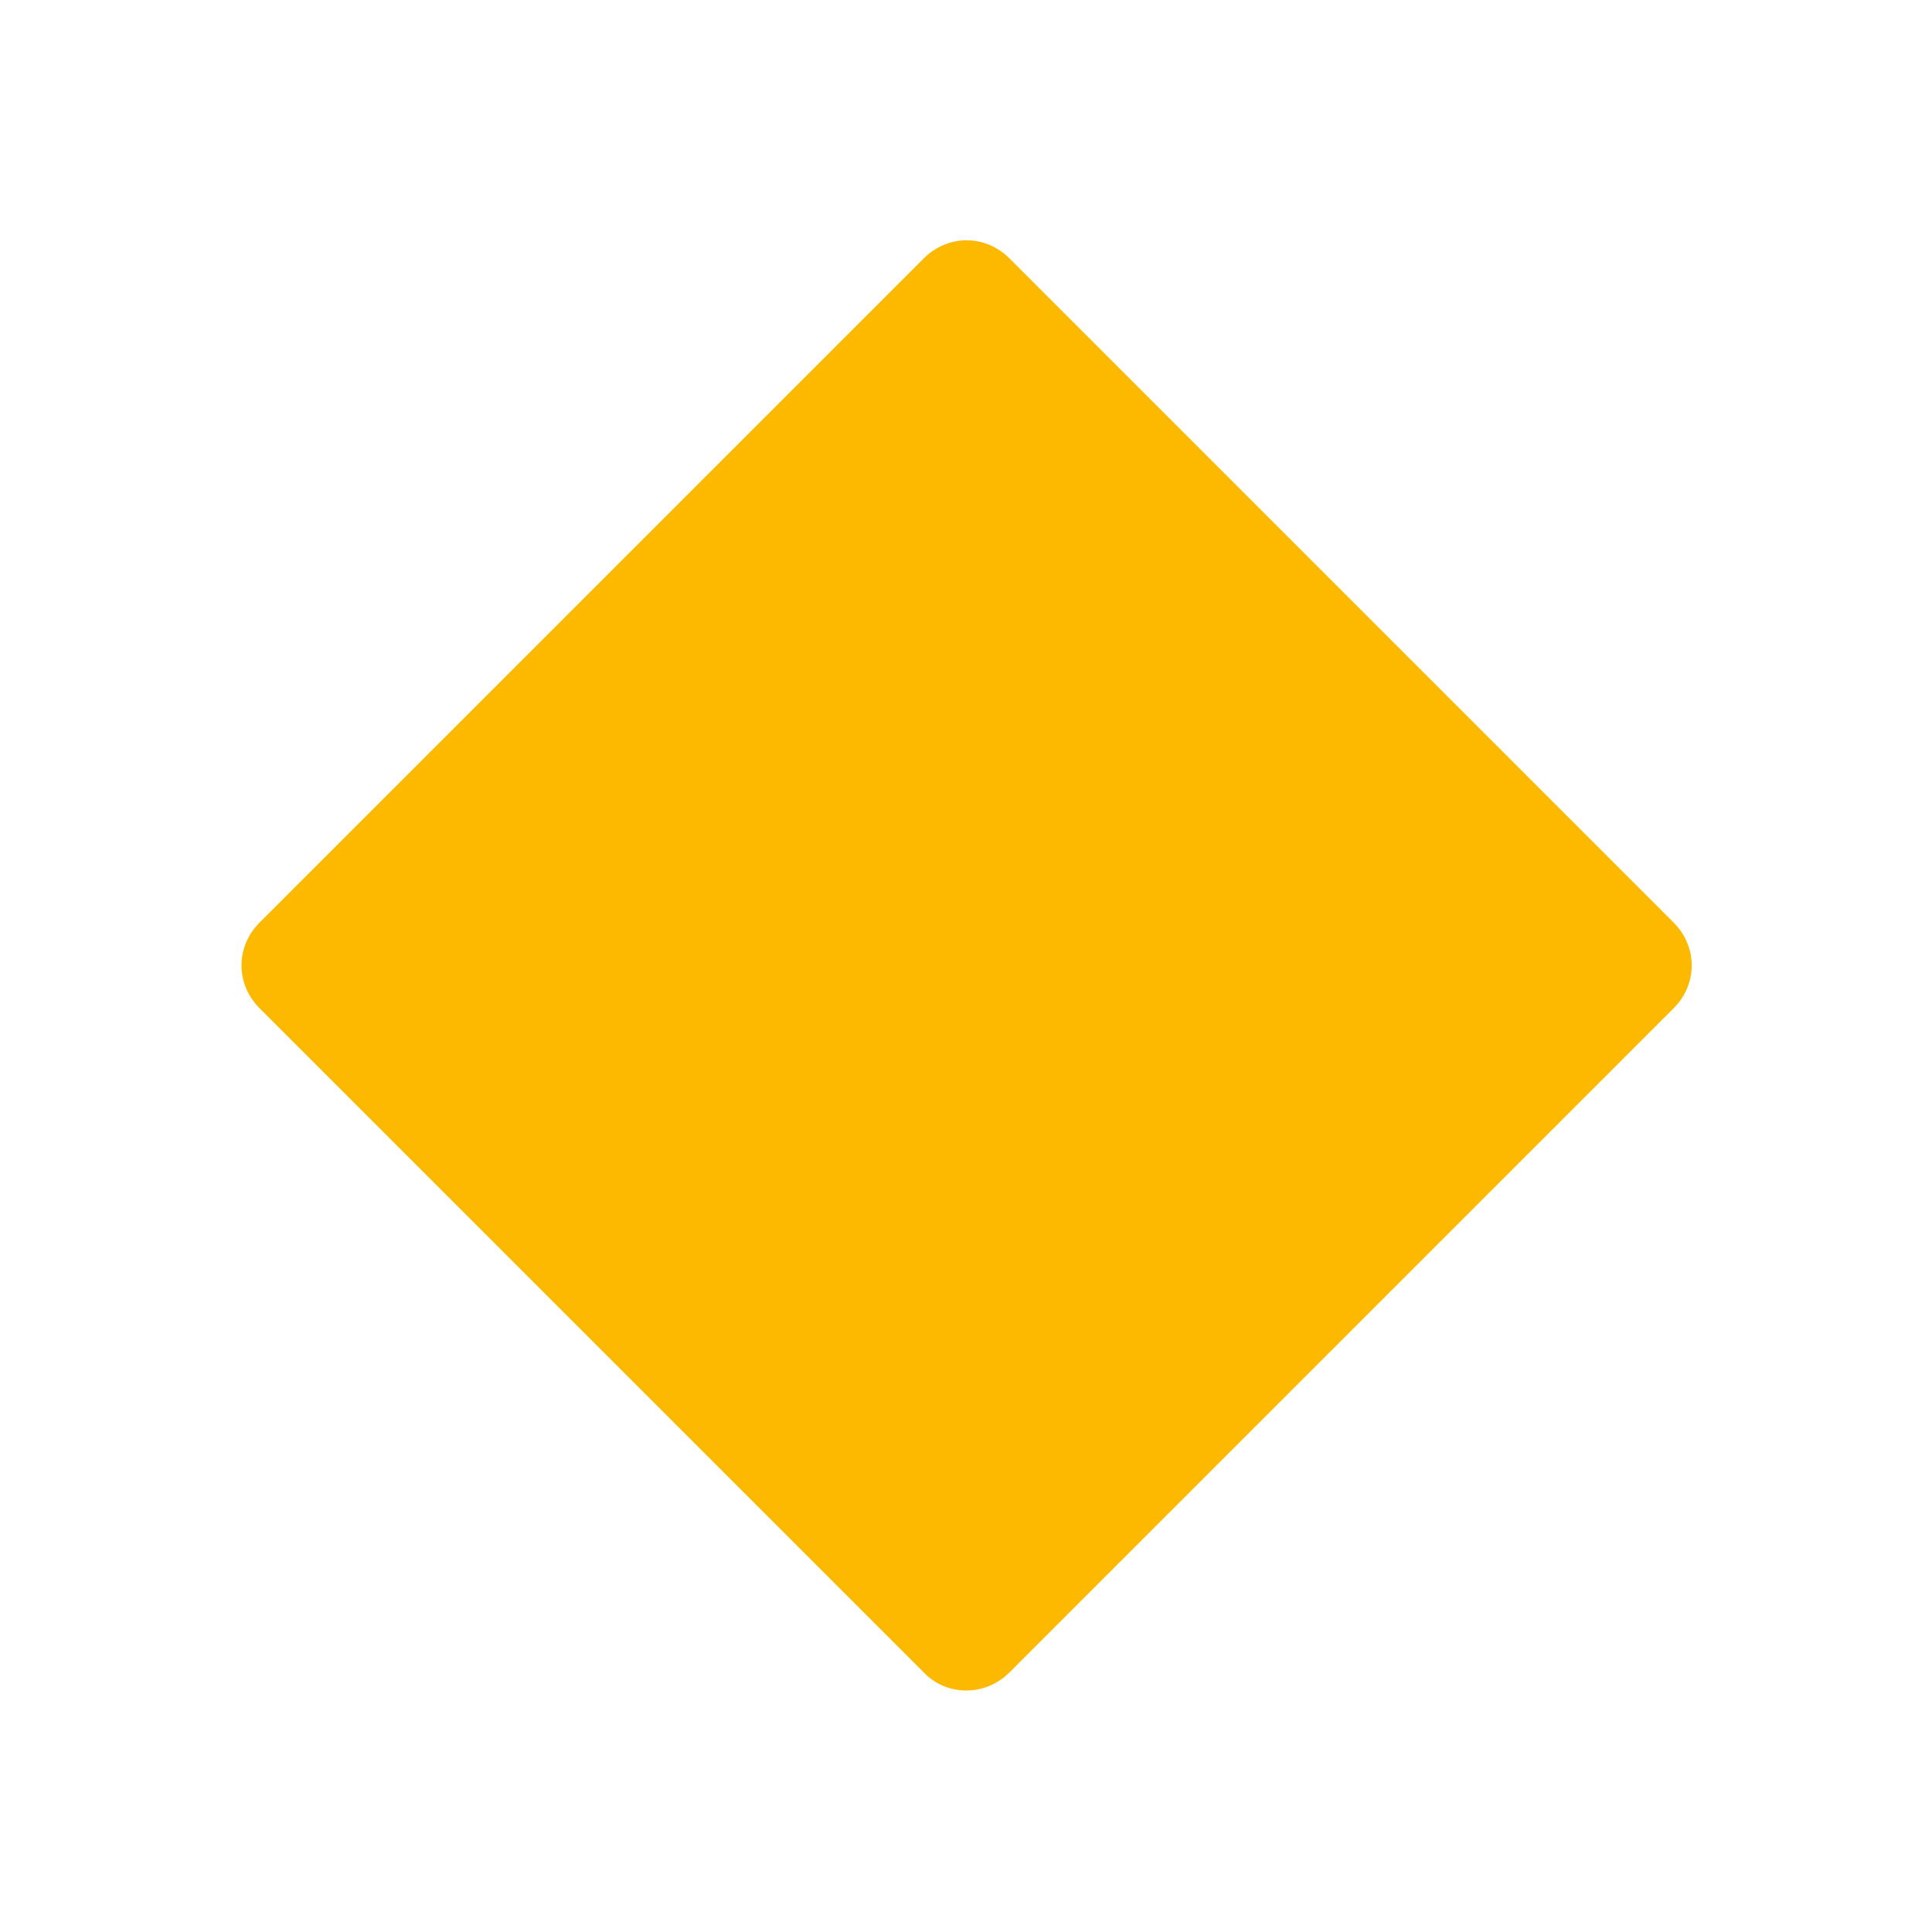 <svg xmlns="http://www.w3.org/2000/svg" viewBox="0 0 16 16" width="16" height="16">
<cis-name>milestone</cis-name>
<cis-semantic>info</cis-semantic>
<path fill="#FCB900" d="M7.65,13.85l-5.5-5.5c-0.2-0.2-0.2-0.51,0-0.71l5.5-5.5c0.2-0.2,0.51-0.2,0.71,0l5.5,5.5
	c0.2,0.2,0.2,0.51,0,0.71l-5.5,5.5C8.16,14.05,7.84,14.05,7.65,13.85z"/>
</svg>
